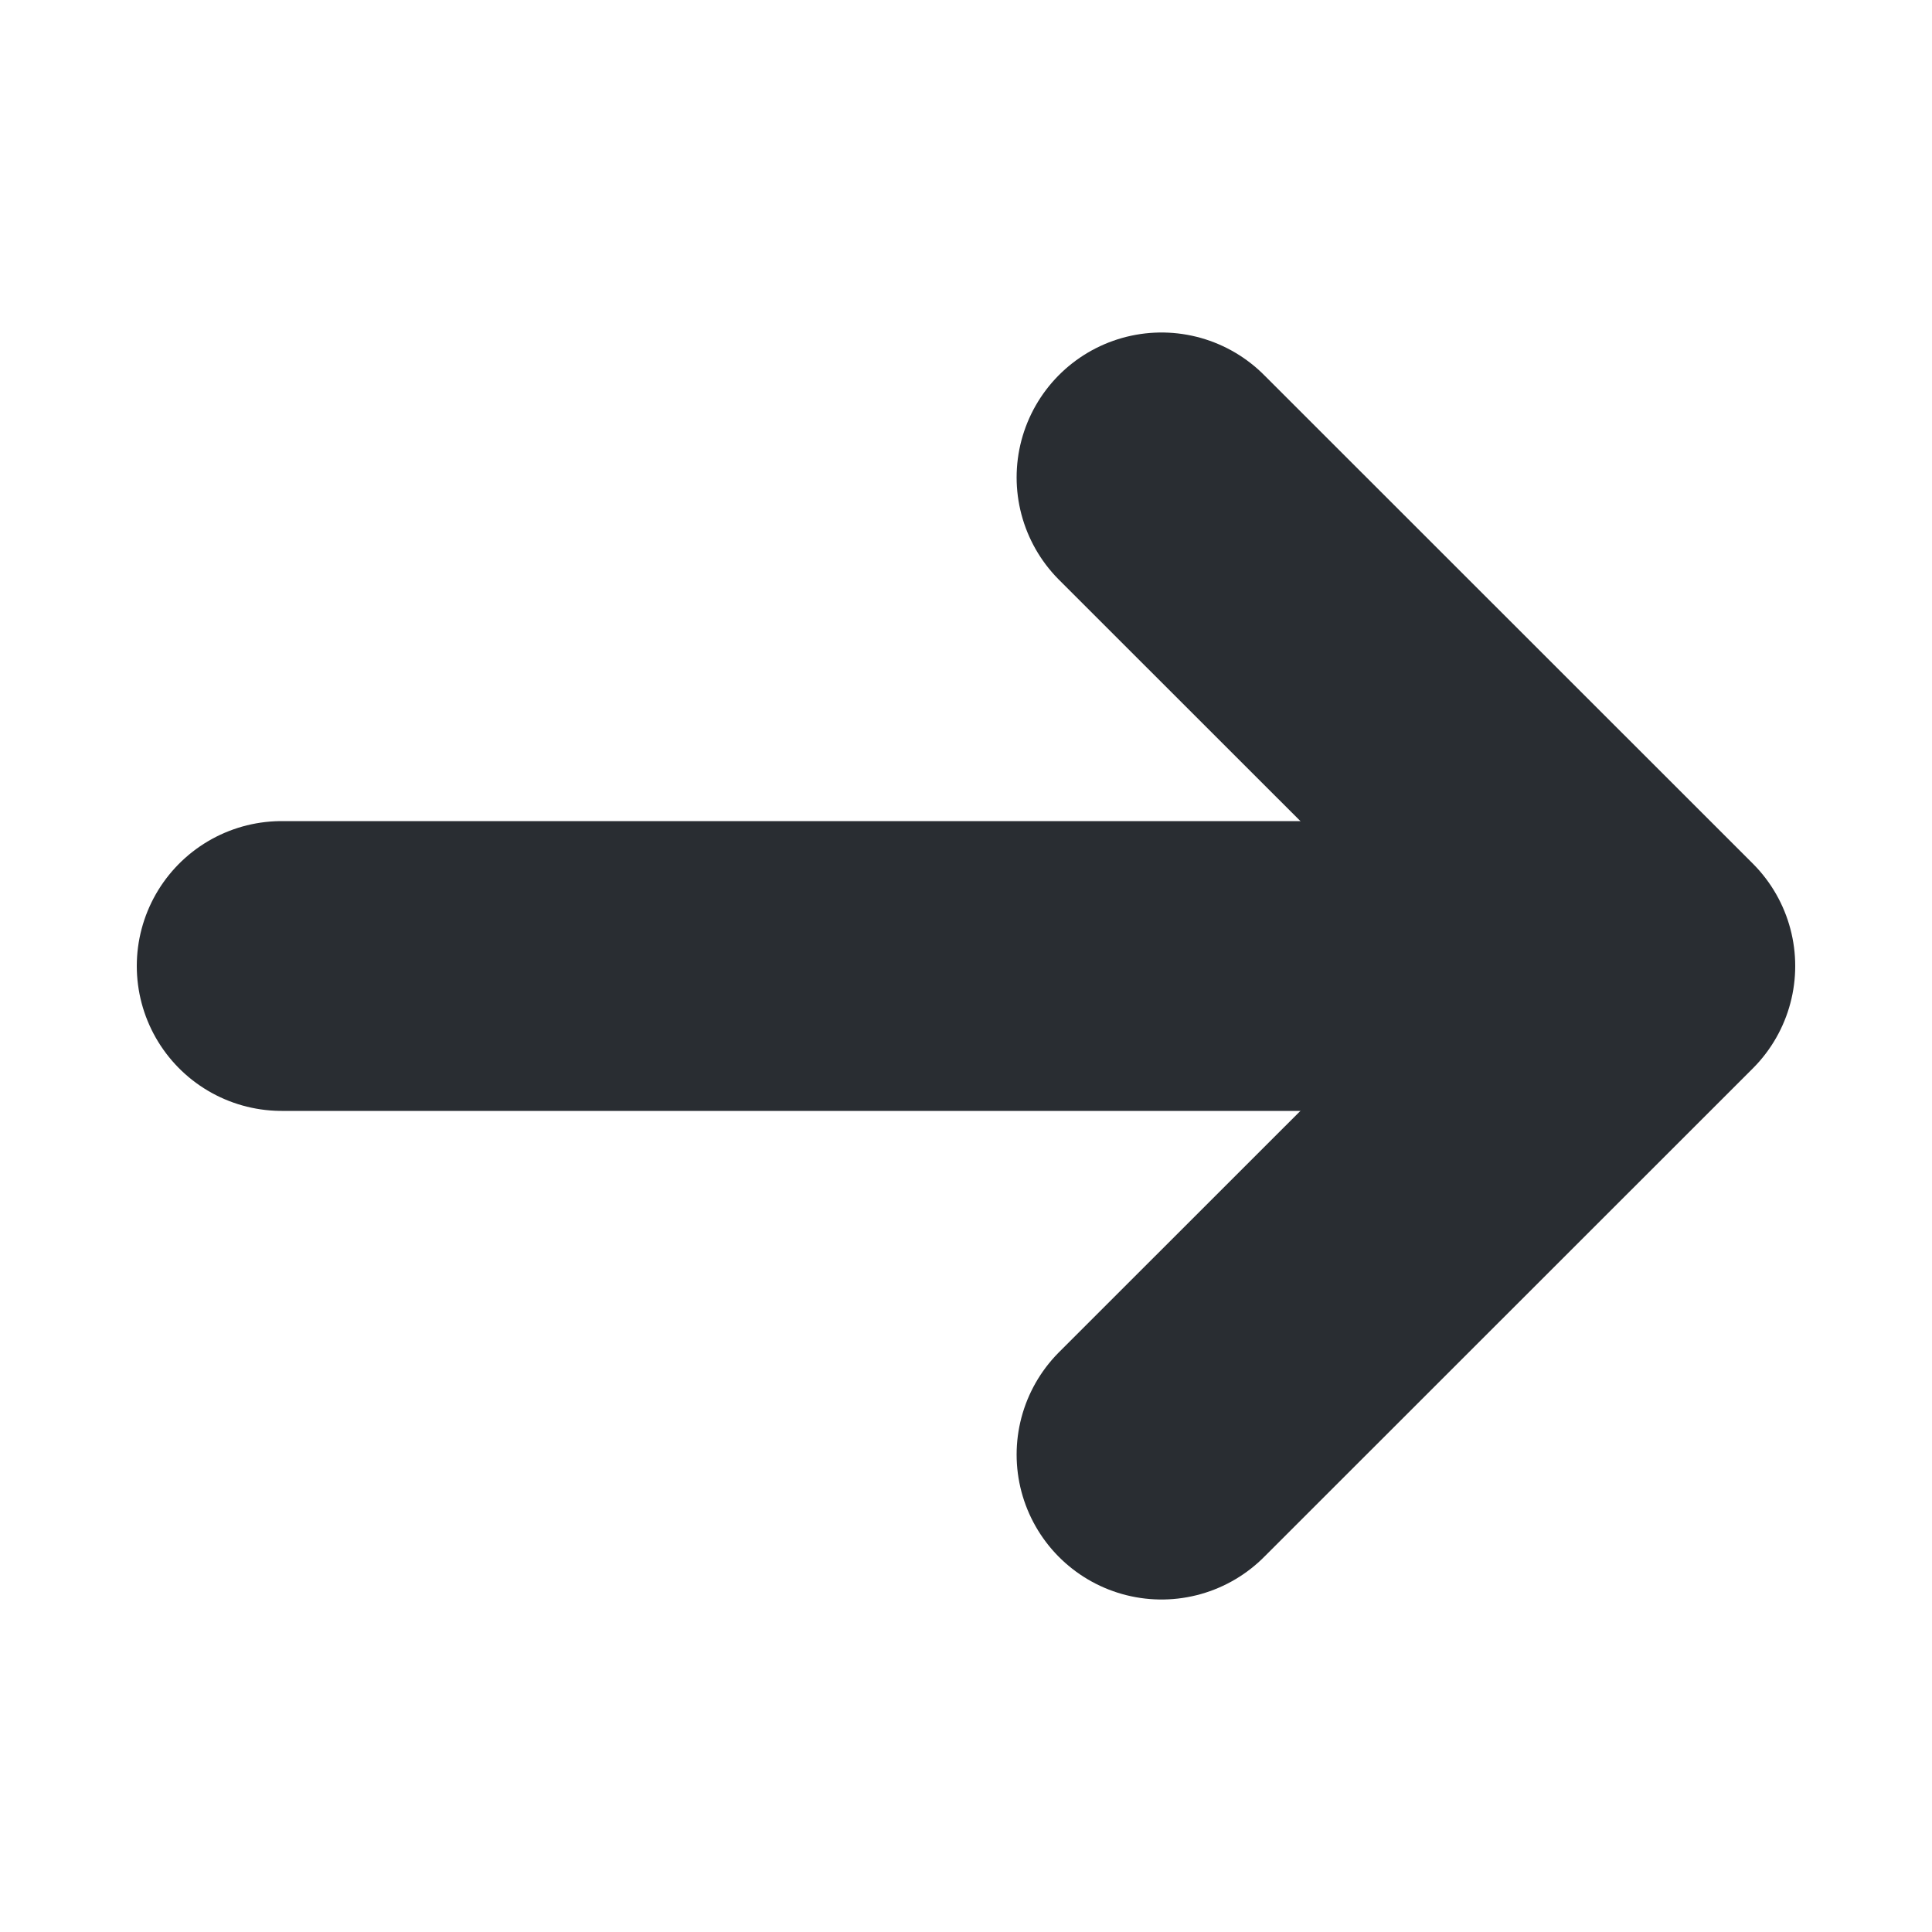 <svg width="10" height="10" viewBox="0 0 10 10" fill="none" xmlns="http://www.w3.org/2000/svg">
<path d="M6.012 2.471L8.542 5L6.012 7.529" stroke="#292D32" stroke-width="1.5" stroke-miterlimit="10" stroke-linecap="round" stroke-linejoin="round"/>
<path d="M1.458 5H8.471" stroke="#292D32" stroke-width="1.5" stroke-miterlimit="10" stroke-linecap="round" stroke-linejoin="round"/>
</svg>
